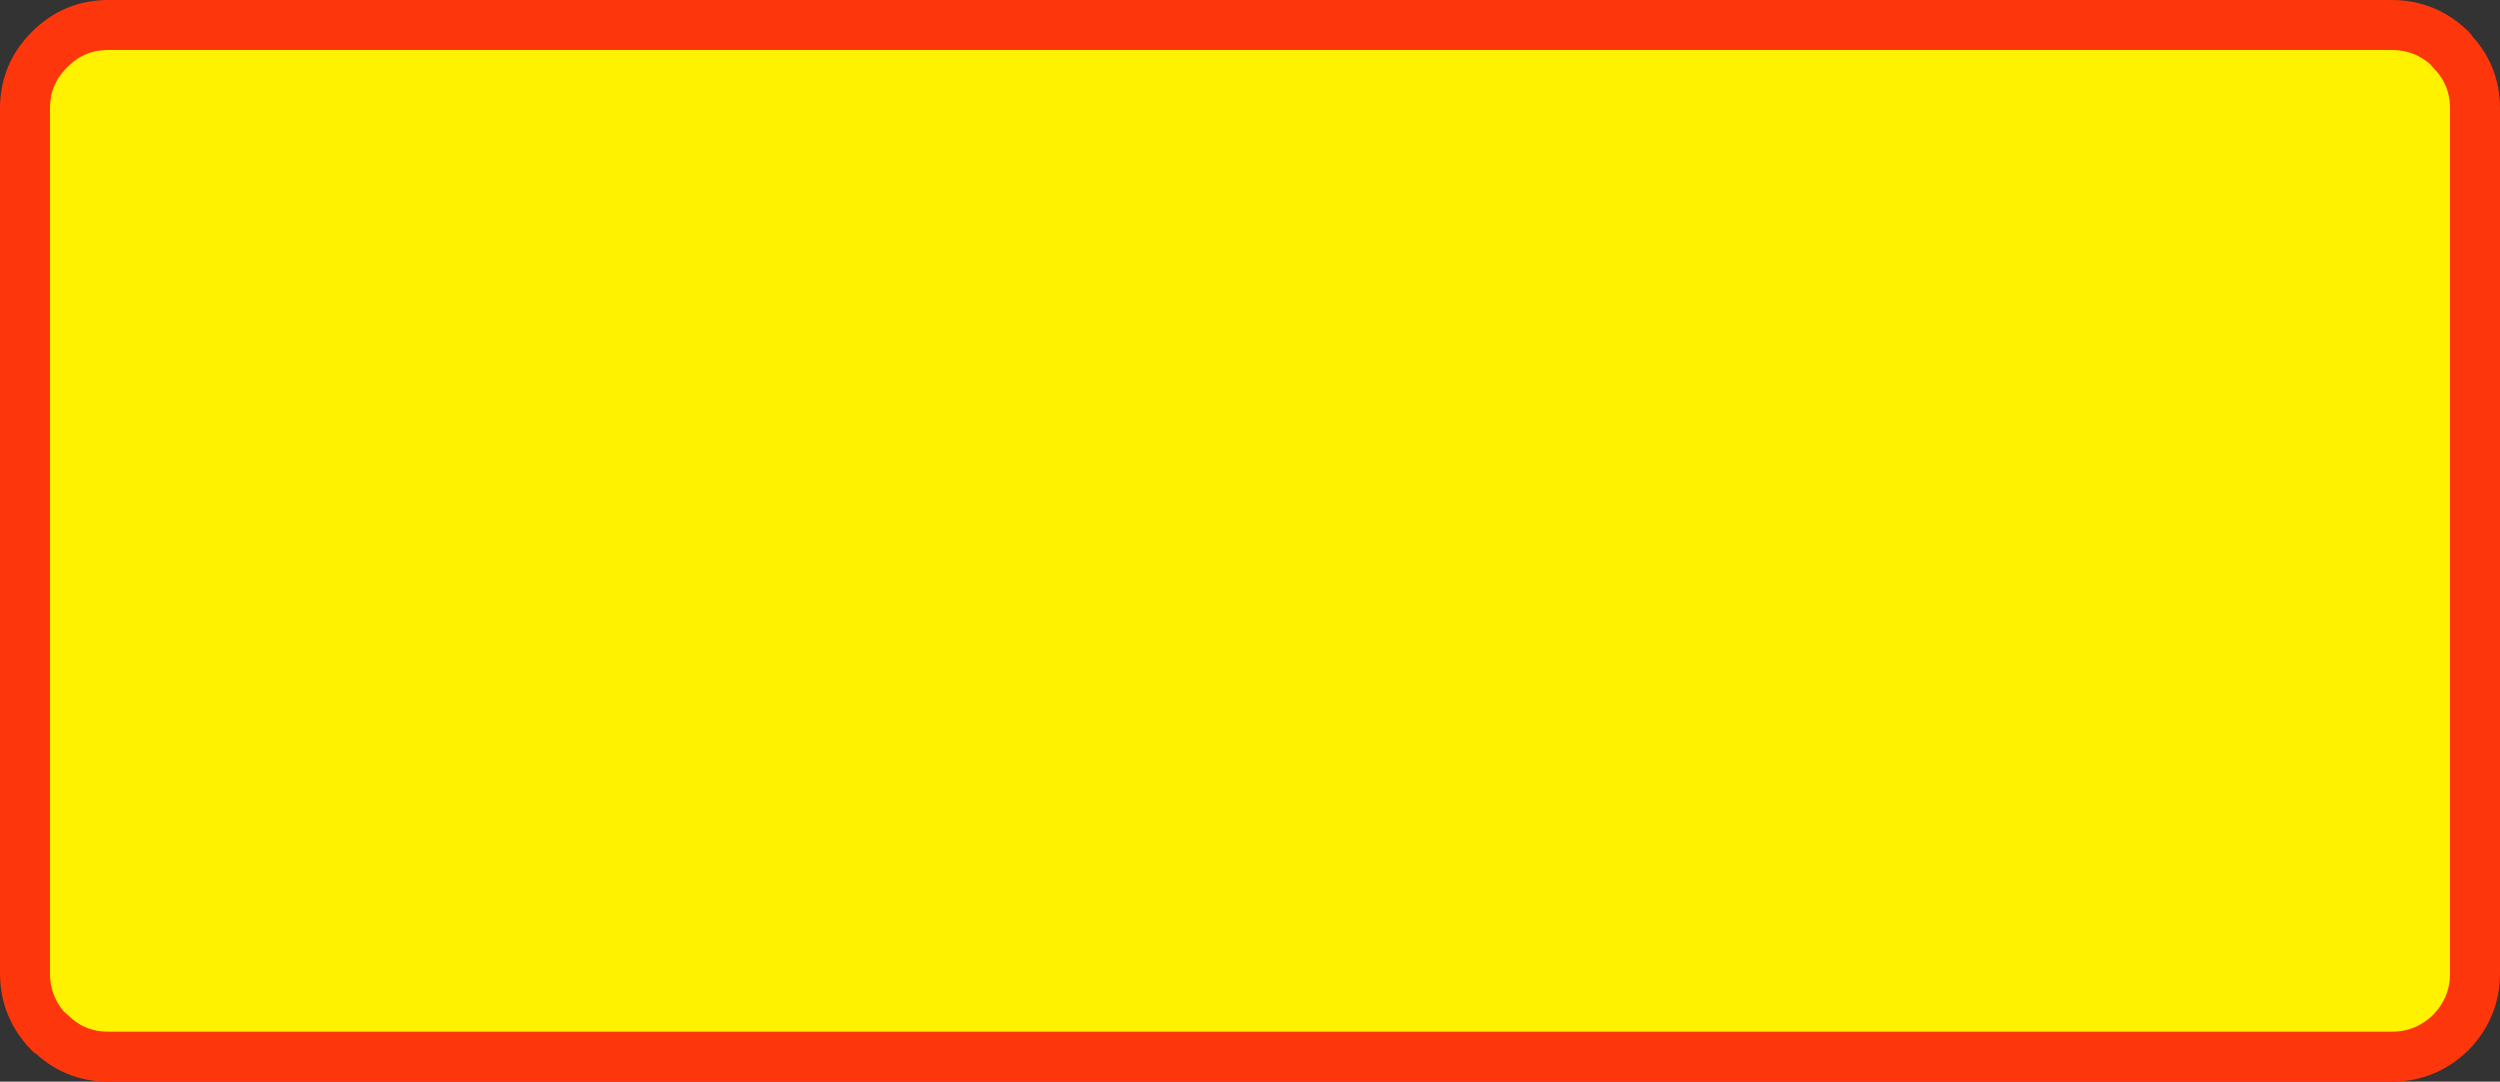 <?xml version="1.0" encoding="UTF-8" standalone="no"?>
<svg xmlns:xlink="http://www.w3.org/1999/xlink" height="64.9px" width="150.0px" xmlns="http://www.w3.org/2000/svg">
  <rect width="100%" height="100%" fill="#333333" stroke="none"/>
  <g transform="matrix(1.0, 0.0, 0.0, 1.0, 1.5, 1.5)">
    <path d="M147.0 5.0 L147.0 56.9 Q147.0 58.95 145.55 60.45 144.05 61.9 142.0 61.9 L5.0 61.9 Q2.95 61.9 1.5 60.45 L1.45 60.45 Q0.0 58.95 0.0 56.9 L0.0 5.0 Q0.0 2.95 1.45 1.5 L1.5 1.45 Q2.95 0.0 5.0 0.0 L142.0 0.0 Q144.05 0.0 145.55 1.45 L145.55 1.5 Q147.0 2.95 147.0 5.0" fill="#fff200" fill-rule="evenodd" stroke="none"/>
    <path d="M147.0 5.0 L147.0 56.9 Q147.0 58.95 145.55 60.45 144.05 61.9 142.0 61.9 L5.0 61.9 Q2.95 61.9 1.5 60.45 L1.45 60.45 Q0.0 58.95 0.0 56.9 L0.0 5.0 Q0.0 2.95 1.45 1.5 L1.5 1.45 Q2.95 0.0 5.0 0.0 L142.0 0.0 Q144.05 0.0 145.55 1.45 L145.55 1.5 Q147.0 2.95 147.0 5.0 Z" fill="none" stroke="#fd360b" stroke-linecap="round" stroke-linejoin="round" stroke-width="3.0"/>
  </g>
</svg>
